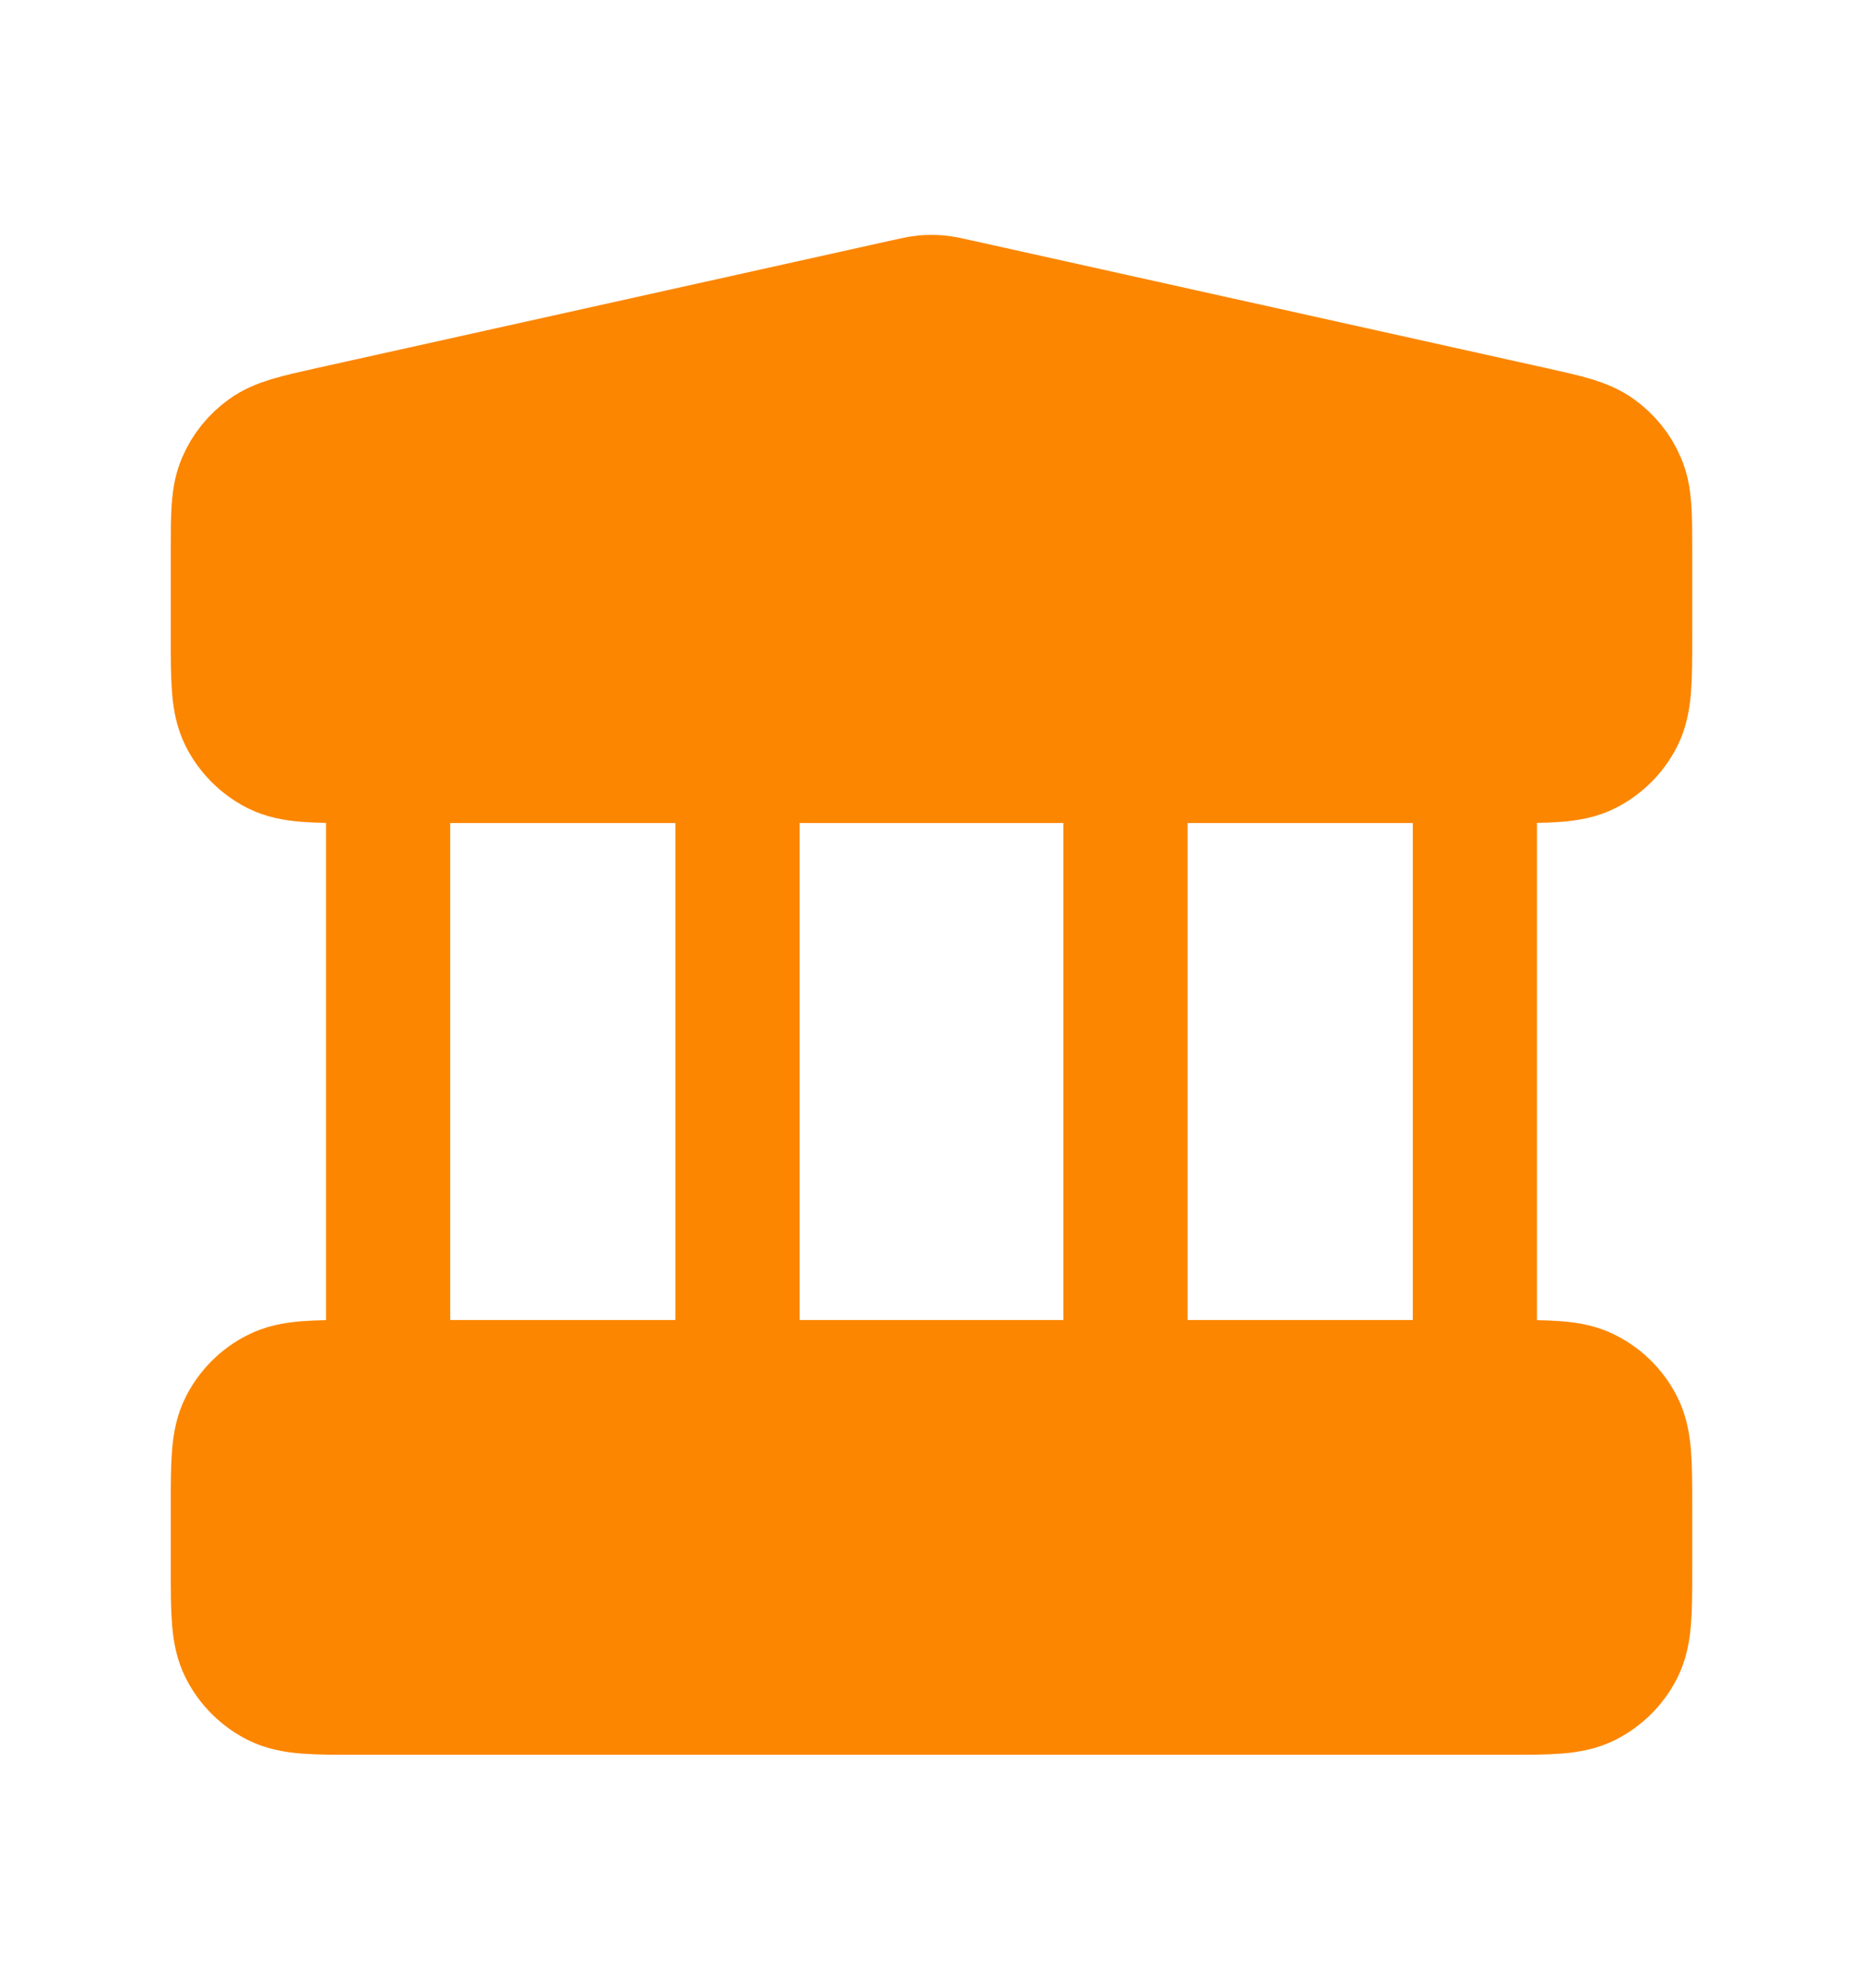 <svg width="15" height="16" viewBox="0 0 15 16" fill="none" xmlns="http://www.w3.org/2000/svg">
<path d="M12.125 13.625C12.475 13.625 12.65 13.625 12.784 13.557C12.901 13.497 12.997 13.402 13.057 13.284C13.125 13.15 13.125 12.975 13.125 12.625V12.125C13.125 11.775 13.125 11.6 13.057 11.467C12.997 11.349 12.901 11.253 12.784 11.194C12.65 11.125 12.475 11.125 12.125 11.125H2.875C2.525 11.125 2.35 11.125 2.216 11.194C2.099 11.253 2.003 11.349 1.943 11.467C1.875 11.6 1.875 11.775 1.875 12.125L1.875 12.625C1.875 12.975 1.875 13.15 1.943 13.284C2.003 13.402 2.099 13.497 2.216 13.557C2.35 13.625 2.525 13.625 2.875 13.625H12.125Z" fill="#FC8600"/>
<path d="M12.125 6.125C12.475 6.125 12.65 6.125 12.784 6.057C12.901 5.997 12.997 5.902 13.057 5.784C13.125 5.65 13.125 5.475 13.125 5.125V4.428C13.125 4.141 13.125 3.998 13.074 3.88C13.03 3.776 12.957 3.686 12.865 3.62C12.761 3.545 12.621 3.513 12.342 3.451L7.717 2.424C7.636 2.406 7.596 2.397 7.555 2.393C7.518 2.39 7.482 2.39 7.445 2.393C7.404 2.397 7.364 2.406 7.283 2.424L2.658 3.451C2.379 3.513 2.239 3.545 2.135 3.62C2.043 3.686 1.97 3.776 1.926 3.88C1.875 3.998 1.875 4.141 1.875 4.428L1.875 5.125C1.875 5.475 1.875 5.65 1.943 5.784C2.003 5.902 2.099 5.997 2.216 6.057C2.35 6.125 2.525 6.125 2.875 6.125H12.125Z" fill="#FC8600"/>
<path d="M3.125 6.125V11.125M5.938 6.125V11.125M9.062 6.125V11.125M11.875 6.125V11.125M1.875 12.125L1.875 12.625C1.875 12.975 1.875 13.15 1.943 13.284C2.003 13.402 2.099 13.497 2.216 13.557C2.35 13.625 2.525 13.625 2.875 13.625H12.125C12.475 13.625 12.65 13.625 12.784 13.557C12.901 13.497 12.997 13.402 13.057 13.284C13.125 13.15 13.125 12.975 13.125 12.625V12.125C13.125 11.775 13.125 11.6 13.057 11.467C12.997 11.349 12.901 11.253 12.784 11.194C12.65 11.125 12.475 11.125 12.125 11.125H2.875C2.525 11.125 2.35 11.125 2.216 11.194C2.099 11.253 2.003 11.349 1.943 11.467C1.875 11.6 1.875 11.775 1.875 12.125ZM7.283 2.424L2.658 3.451C2.379 3.513 2.239 3.545 2.135 3.62C2.043 3.686 1.97 3.776 1.926 3.88C1.875 3.998 1.875 4.141 1.875 4.428L1.875 5.125C1.875 5.475 1.875 5.65 1.943 5.784C2.003 5.902 2.099 5.997 2.216 6.057C2.35 6.125 2.525 6.125 2.875 6.125H12.125C12.475 6.125 12.65 6.125 12.784 6.057C12.901 5.997 12.997 5.902 13.057 5.784C13.125 5.65 13.125 5.475 13.125 5.125V4.428C13.125 4.141 13.125 3.998 13.074 3.88C13.03 3.776 12.957 3.686 12.865 3.62C12.761 3.545 12.621 3.513 12.342 3.451L7.717 2.424C7.636 2.406 7.596 2.397 7.555 2.393C7.518 2.39 7.482 2.39 7.445 2.393C7.404 2.397 7.364 2.406 7.283 2.424Z" stroke="#FC8600" stroke-linecap="round" stroke-linejoin="round"/>
</svg>
